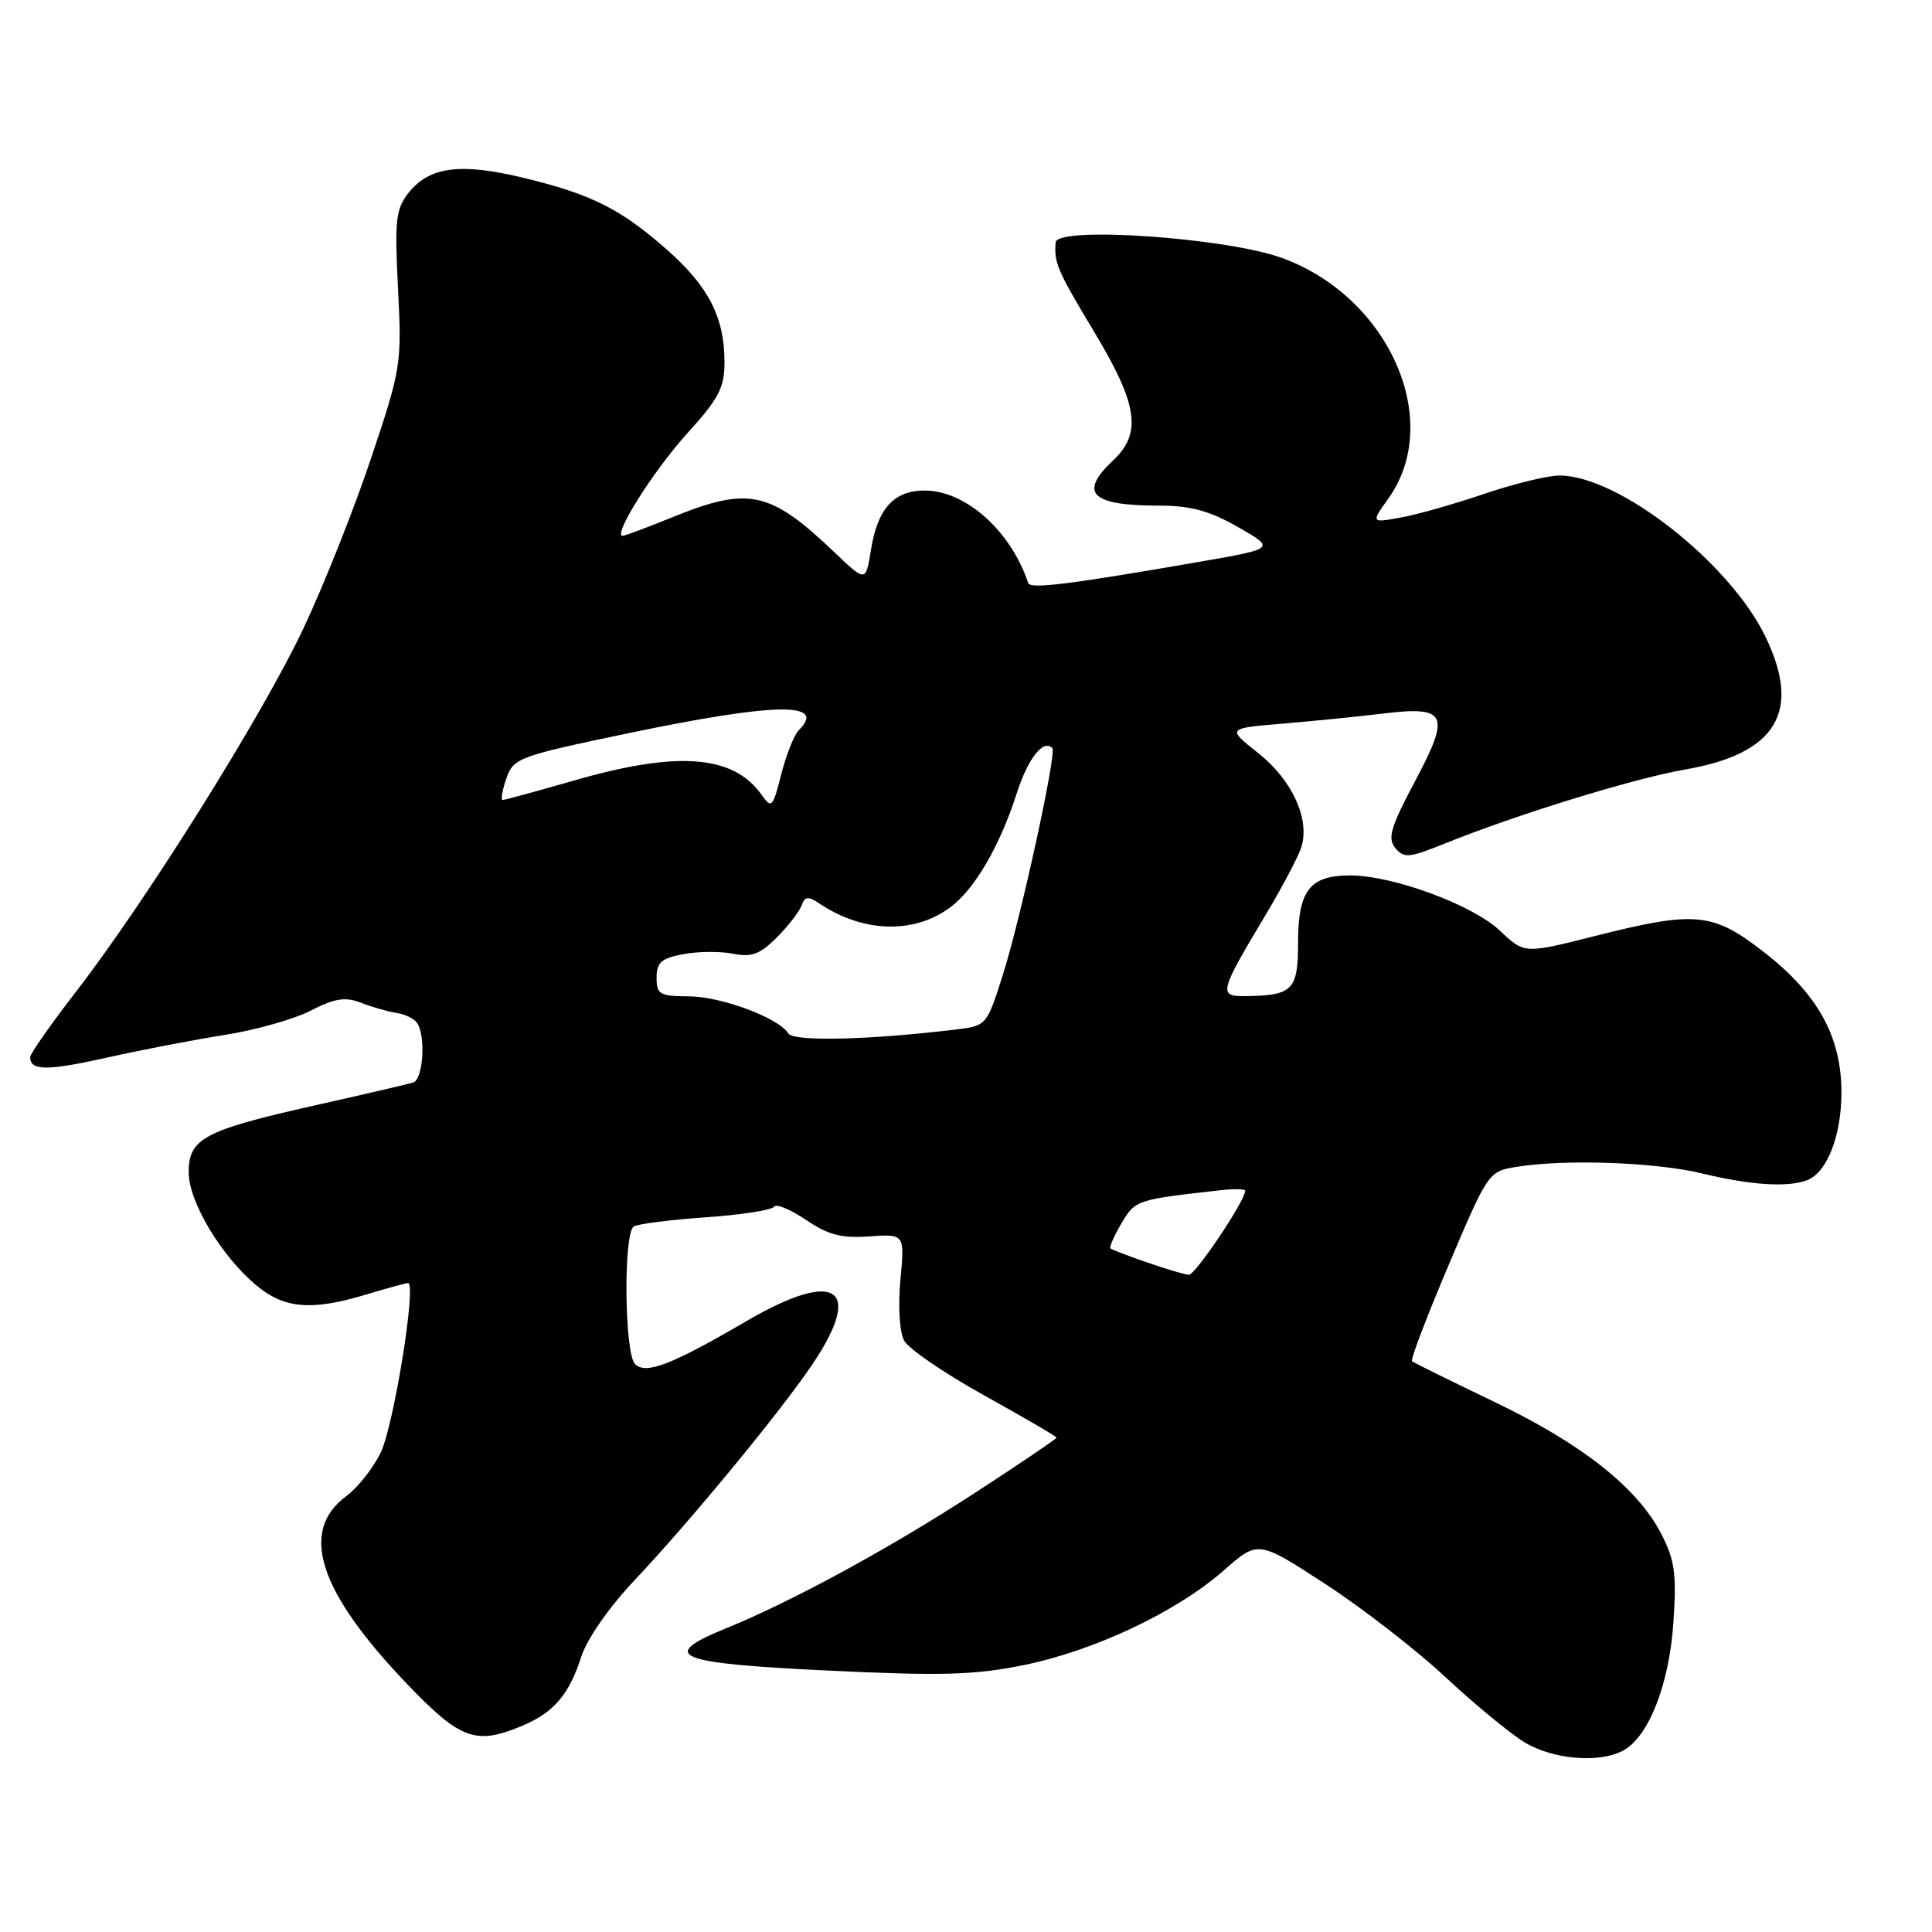 <?xml version="1.0" encoding="UTF-8" standalone="no"?>
<!DOCTYPE svg PUBLIC "-//W3C//DTD SVG 1.1//EN" "http://www.w3.org/Graphics/SVG/1.1/DTD/svg11.dtd" >
<svg xmlns="http://www.w3.org/2000/svg" xmlns:xlink="http://www.w3.org/1999/xlink" version="1.1" viewBox="0 0 256 256">
 <g >
 <path fill="currentColor"
d=" M 215.06 231.97 C 218.45 230.15 221.17 223.24 221.73 215.04 C 222.17 208.62 221.93 206.78 220.17 203.33 C 217.03 197.18 209.69 191.36 198.00 185.75 C 192.22 182.98 187.32 180.56 187.10 180.37 C 186.87 180.18 189.06 174.45 191.95 167.63 C 197.13 155.40 197.25 155.22 200.85 154.63 C 207.25 153.57 219.31 153.98 225.50 155.48 C 231.99 157.05 236.89 157.36 239.46 156.38 C 242.09 155.37 244.00 150.48 244.00 144.76 C 244.00 137.39 240.89 131.73 233.77 126.19 C 226.93 120.86 224.69 120.65 211.20 124.06 C 201.99 126.39 201.99 126.39 198.75 123.32 C 195.10 119.88 184.58 116.00 178.88 116.00 C 173.54 116.00 172.00 118.00 172.00 124.95 C 172.00 131.25 171.28 131.95 164.78 131.99 C 161.48 132.00 161.65 131.33 167.54 121.50 C 169.85 117.65 172.06 113.48 172.44 112.23 C 173.59 108.53 171.20 103.32 166.71 99.78 C 162.56 96.50 162.56 96.50 170.03 95.88 C 174.14 95.53 179.97 94.95 183.00 94.58 C 191.72 93.50 192.26 94.54 187.56 103.40 C 184.26 109.60 183.82 111.08 184.89 112.37 C 186.03 113.74 186.71 113.68 191.33 111.82 C 200.92 107.94 216.46 103.15 223.31 101.96 C 235.40 99.86 238.75 94.31 233.93 84.36 C 229.17 74.53 214.49 63.04 206.67 63.01 C 205.11 63.00 200.61 64.10 196.67 65.44 C 192.73 66.78 187.74 68.20 185.58 68.58 C 181.66 69.29 181.66 69.29 183.99 66.02 C 191.30 55.74 184.06 39.37 169.90 34.19 C 162.56 31.50 140.07 29.94 139.88 32.11 C 139.65 34.82 140.08 35.81 145.01 44.02 C 150.78 53.61 151.33 57.40 147.50 61.00 C 142.87 65.35 144.56 67.00 153.62 67.00 C 157.78 67.00 160.25 67.68 164.05 69.84 C 169.03 72.69 169.03 72.69 158.77 74.47 C 141.66 77.44 136.53 78.07 136.25 77.27 C 133.93 70.33 127.96 65.00 122.51 65.00 C 118.44 65.00 116.28 67.39 115.41 72.85 C 114.72 77.14 114.72 77.14 110.61 73.22 C 102.05 65.05 99.22 64.43 89.19 68.50 C 85.81 69.87 82.80 71.00 82.50 71.00 C 81.14 71.00 86.56 62.41 91.03 57.46 C 95.26 52.80 96.00 51.38 96.00 47.96 C 96.00 42.07 93.89 37.95 88.39 33.10 C 82.23 27.67 78.34 25.72 69.31 23.55 C 60.99 21.54 56.86 22.09 54.12 25.57 C 52.44 27.71 52.28 29.20 52.74 38.25 C 53.25 48.23 53.15 48.83 49.19 60.66 C 46.96 67.35 42.91 77.53 40.20 83.28 C 34.76 94.81 19.41 119.32 10.03 131.46 C 6.71 135.75 4.00 139.63 4.00 140.07 C 4.00 141.90 6.23 141.91 14.16 140.14 C 18.75 139.11 25.79 137.76 29.80 137.13 C 33.82 136.50 38.93 135.06 41.16 133.92 C 44.40 132.26 45.75 132.06 47.86 132.88 C 49.31 133.45 51.40 134.04 52.50 134.21 C 53.60 134.37 54.83 134.95 55.23 135.50 C 56.45 137.15 56.09 143.03 54.75 143.44 C 54.06 143.65 48.10 145.04 41.50 146.52 C 27.05 149.77 25.00 150.87 25.00 155.33 C 25.00 159.20 29.27 166.37 33.91 170.27 C 37.65 173.42 41.28 173.73 48.59 171.51 C 51.29 170.69 53.76 170.02 54.07 170.01 C 55.22 169.99 52.20 188.77 50.47 192.42 C 49.49 194.48 47.43 197.10 45.89 198.24 C 39.60 202.89 42.20 210.89 54.01 223.21 C 61.05 230.55 63.07 231.27 69.28 228.64 C 73.39 226.90 75.43 224.50 77.03 219.50 C 77.77 217.19 80.71 212.96 83.98 209.50 C 91.42 201.62 103.42 187.06 107.64 180.79 C 114.53 170.56 110.78 168.12 98.88 175.07 C 88.98 180.85 85.57 182.17 84.15 180.75 C 82.73 179.33 82.59 163.37 83.98 162.51 C 84.52 162.18 88.81 161.63 93.52 161.30 C 98.22 160.97 102.29 160.34 102.56 159.90 C 102.83 159.46 104.73 160.24 106.78 161.63 C 109.73 163.63 111.47 164.09 115.19 163.83 C 119.88 163.50 119.88 163.50 119.31 169.58 C 118.98 173.10 119.19 176.48 119.80 177.63 C 120.38 178.72 125.17 181.99 130.43 184.91 C 135.69 187.83 140.00 190.34 140.00 190.50 C 140.00 190.65 135.16 193.93 129.25 197.77 C 117.87 205.17 105.00 212.18 96.16 215.78 C 87.17 219.45 89.45 220.39 109.73 221.36 C 124.81 222.08 129.11 221.96 135.66 220.63 C 145.03 218.73 155.94 213.56 162.17 208.08 C 166.70 204.09 166.70 204.09 175.60 209.88 C 180.50 213.07 187.65 218.61 191.50 222.20 C 195.35 225.79 200.08 229.69 202.00 230.86 C 205.75 233.14 211.89 233.66 215.06 231.97 Z  M 152.00 167.28 C 149.53 166.43 147.34 165.59 147.15 165.43 C 146.96 165.27 147.61 163.77 148.60 162.10 C 150.43 159.00 150.55 158.96 161.75 157.71 C 163.54 157.51 165.00 157.54 165.00 157.77 C 165.00 159.09 158.36 168.99 157.52 168.92 C 156.96 168.88 154.47 168.14 152.00 167.28 Z  M 104.46 136.94 C 103.18 134.87 95.59 132.04 91.25 132.02 C 87.41 132.00 87.00 131.76 87.00 129.55 C 87.00 127.53 87.63 126.97 90.54 126.43 C 92.48 126.06 95.44 126.04 97.12 126.37 C 99.58 126.87 100.70 126.45 102.92 124.23 C 104.43 122.72 105.91 120.81 106.21 119.99 C 106.65 118.76 107.07 118.72 108.62 119.75 C 114.39 123.60 121.11 123.79 125.91 120.23 C 129.14 117.84 132.48 112.12 134.72 105.13 C 136.21 100.49 138.25 97.89 139.44 99.13 C 140.04 99.75 135.30 121.48 132.95 128.95 C 130.75 135.92 130.75 135.92 126.62 136.42 C 115.20 137.80 105.14 138.04 104.46 136.94 Z  M 100.91 105.31 C 97.18 100.04 89.82 99.47 76.21 103.38 C 71.21 104.82 66.89 106.00 66.61 106.00 C 66.33 106.00 66.55 104.72 67.09 103.16 C 68.05 100.43 68.64 100.21 83.29 97.15 C 102.71 93.10 109.62 92.98 105.86 96.74 C 105.23 97.37 104.18 100.00 103.52 102.59 C 102.40 107.03 102.24 107.19 100.91 105.31 Z "/>
</g>
</svg>